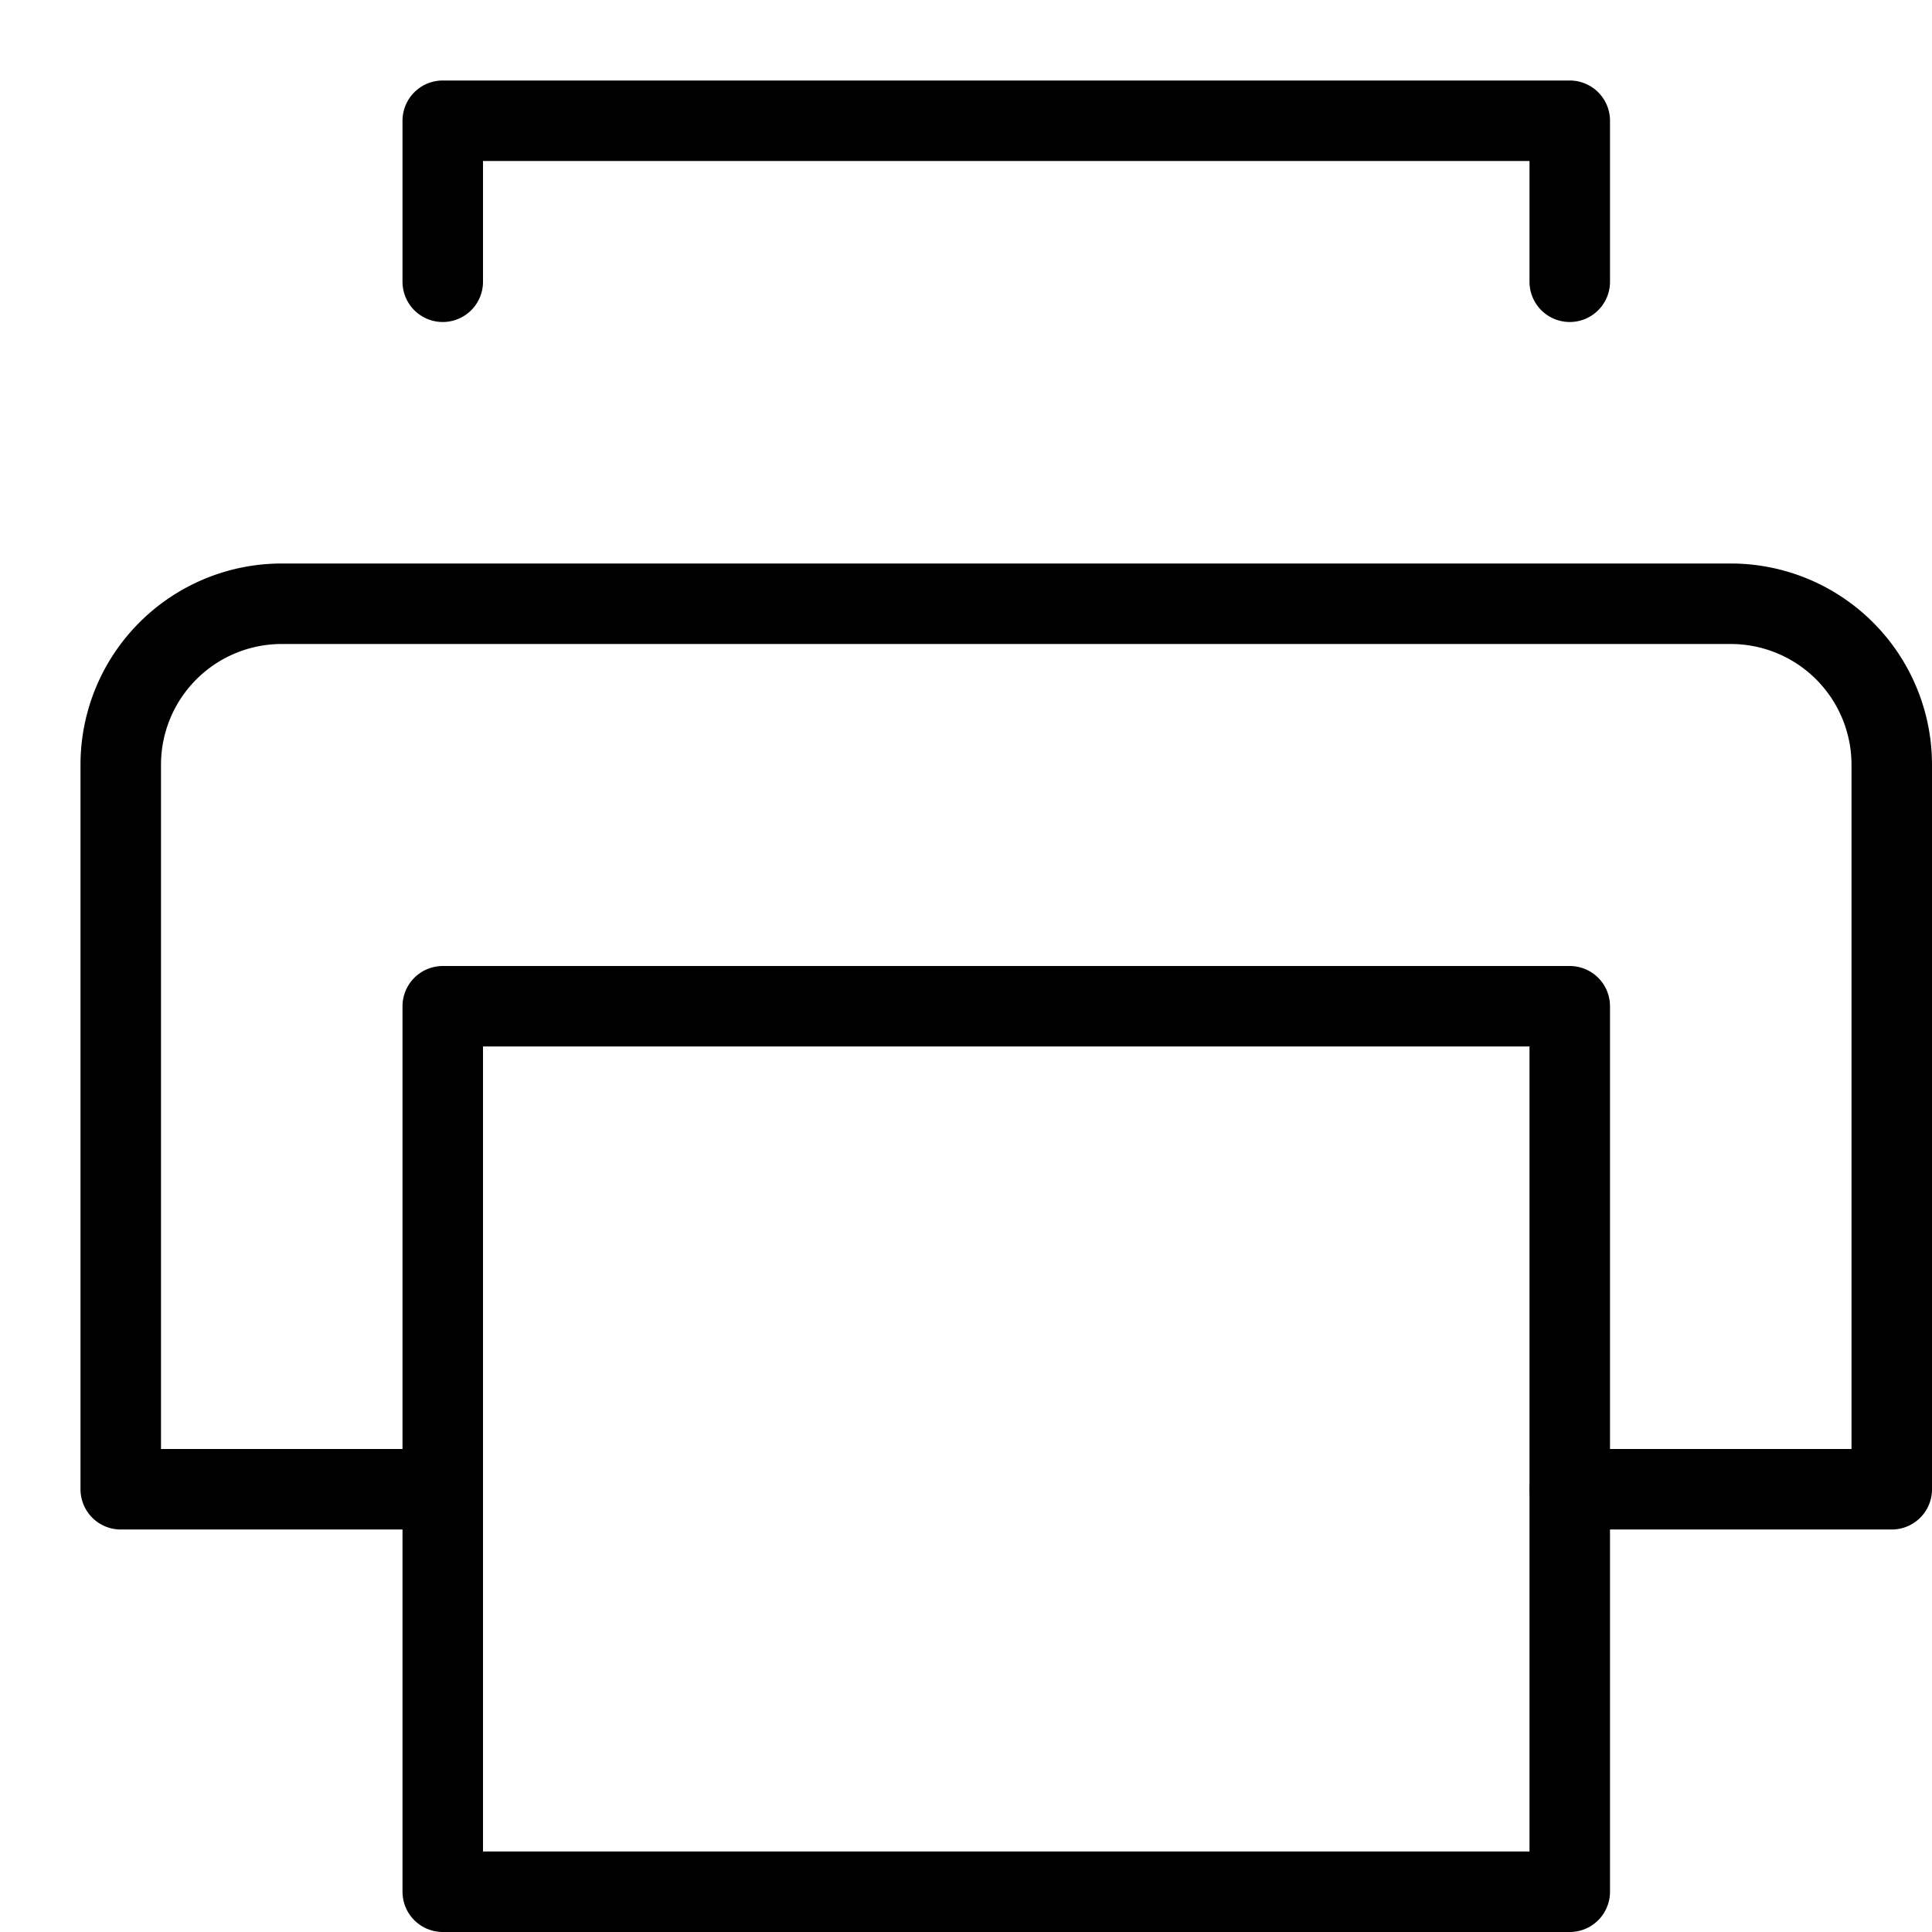 <svg xmlns="http://www.w3.org/2000/svg" width="24" height="24" fill="none" viewBox="0 0 24 24"><path stroke="currentColor" stroke-linecap="round" stroke-linejoin="round" d="M5.5 3.5v-2h14v2m-14 15h-4v-9a2 2 0 0 1 2-2h18a2 2 0 0 1 2 2v9h-4"/><path stroke="currentColor" stroke-linecap="round" stroke-linejoin="round" d="M19.5 12.5h-14v11h14v-11Z"/></svg>